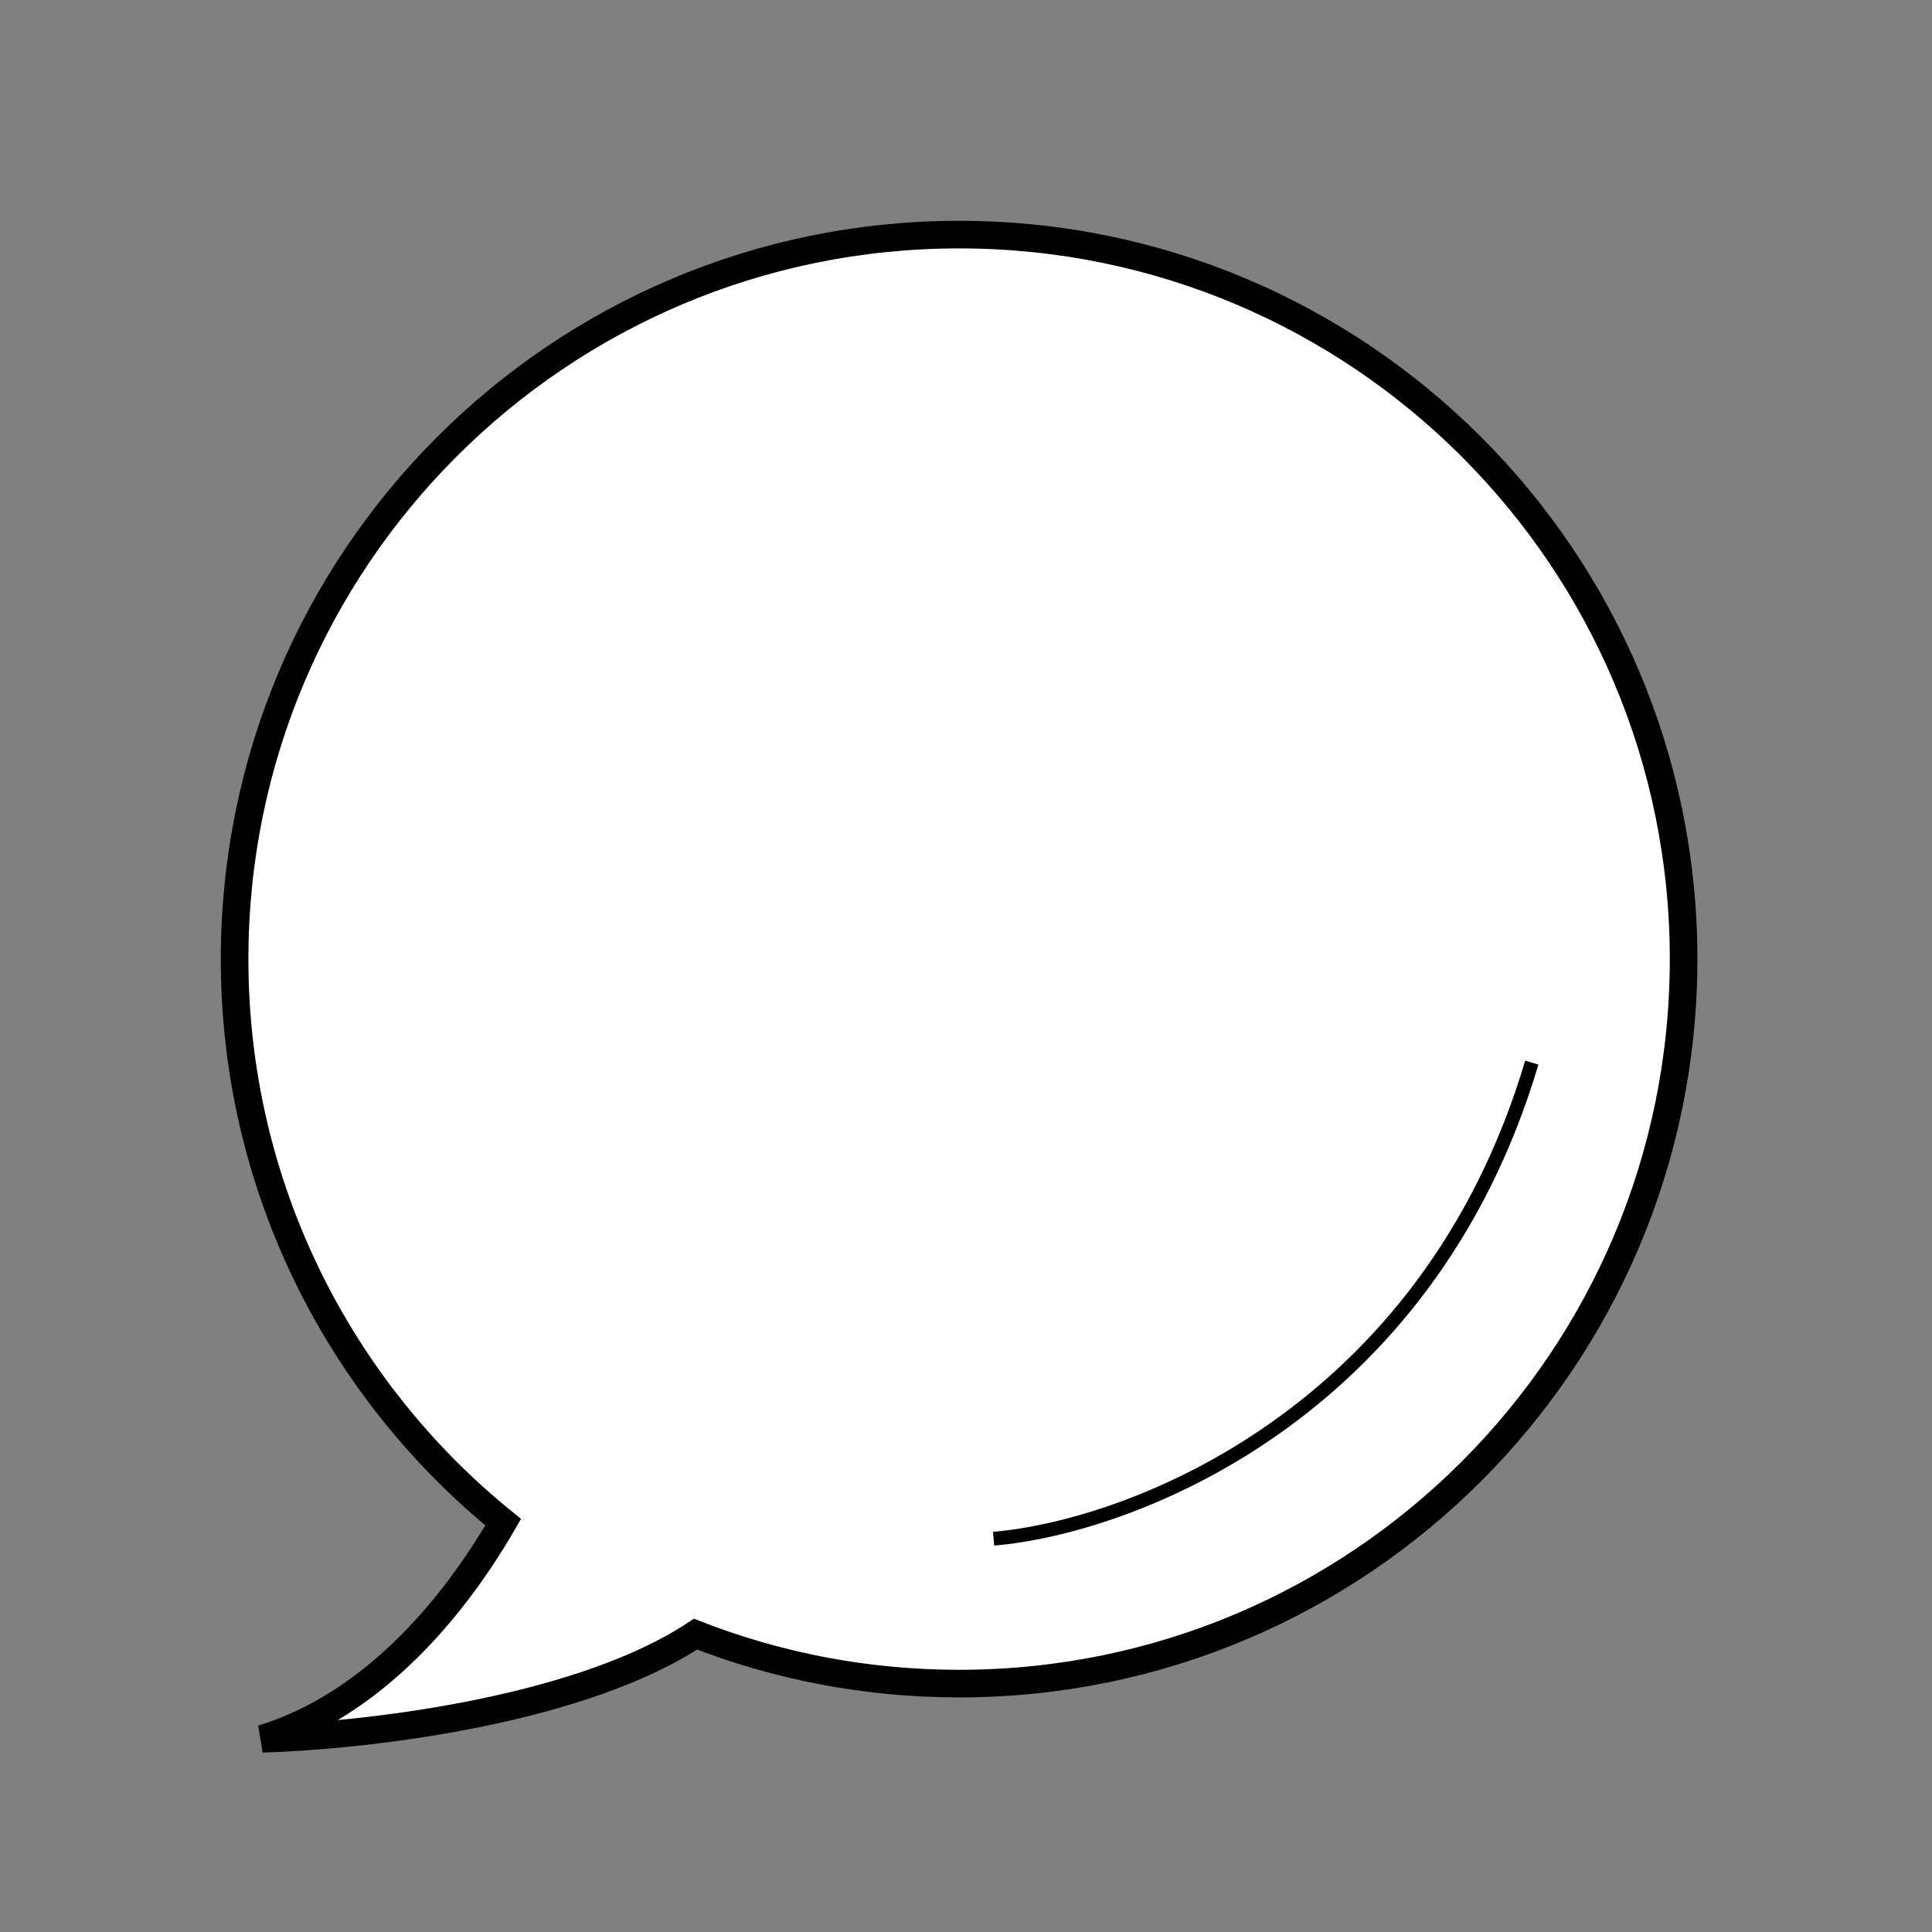 <svg width="140" height="140" viewBox="0 0 140 140" fill="none" xmlns="http://www.w3.org/2000/svg"><rect x="0" y="0" width="140" height="140" fill="#808080" stroke="none"/><path d="M69.5 122C98.495 122 122 98.495 122 69.5C122 40.505 98.495 17 69.5 17C40.505 17 17 40.505 17 69.5C17 85.975 24.589 100.678 36.462 110.303C32.822 116.598 26.971 123.564 19 126C27.512 125.725 42.322 123.769 50.4 118.417C56.319 120.73 62.761 122 69.5 122Z" fill="white" stroke="black" stroke-width="2"/><path d="M72 111.5C81.833 110.667 103.4 102.6 111 77" stroke="black"/></svg>